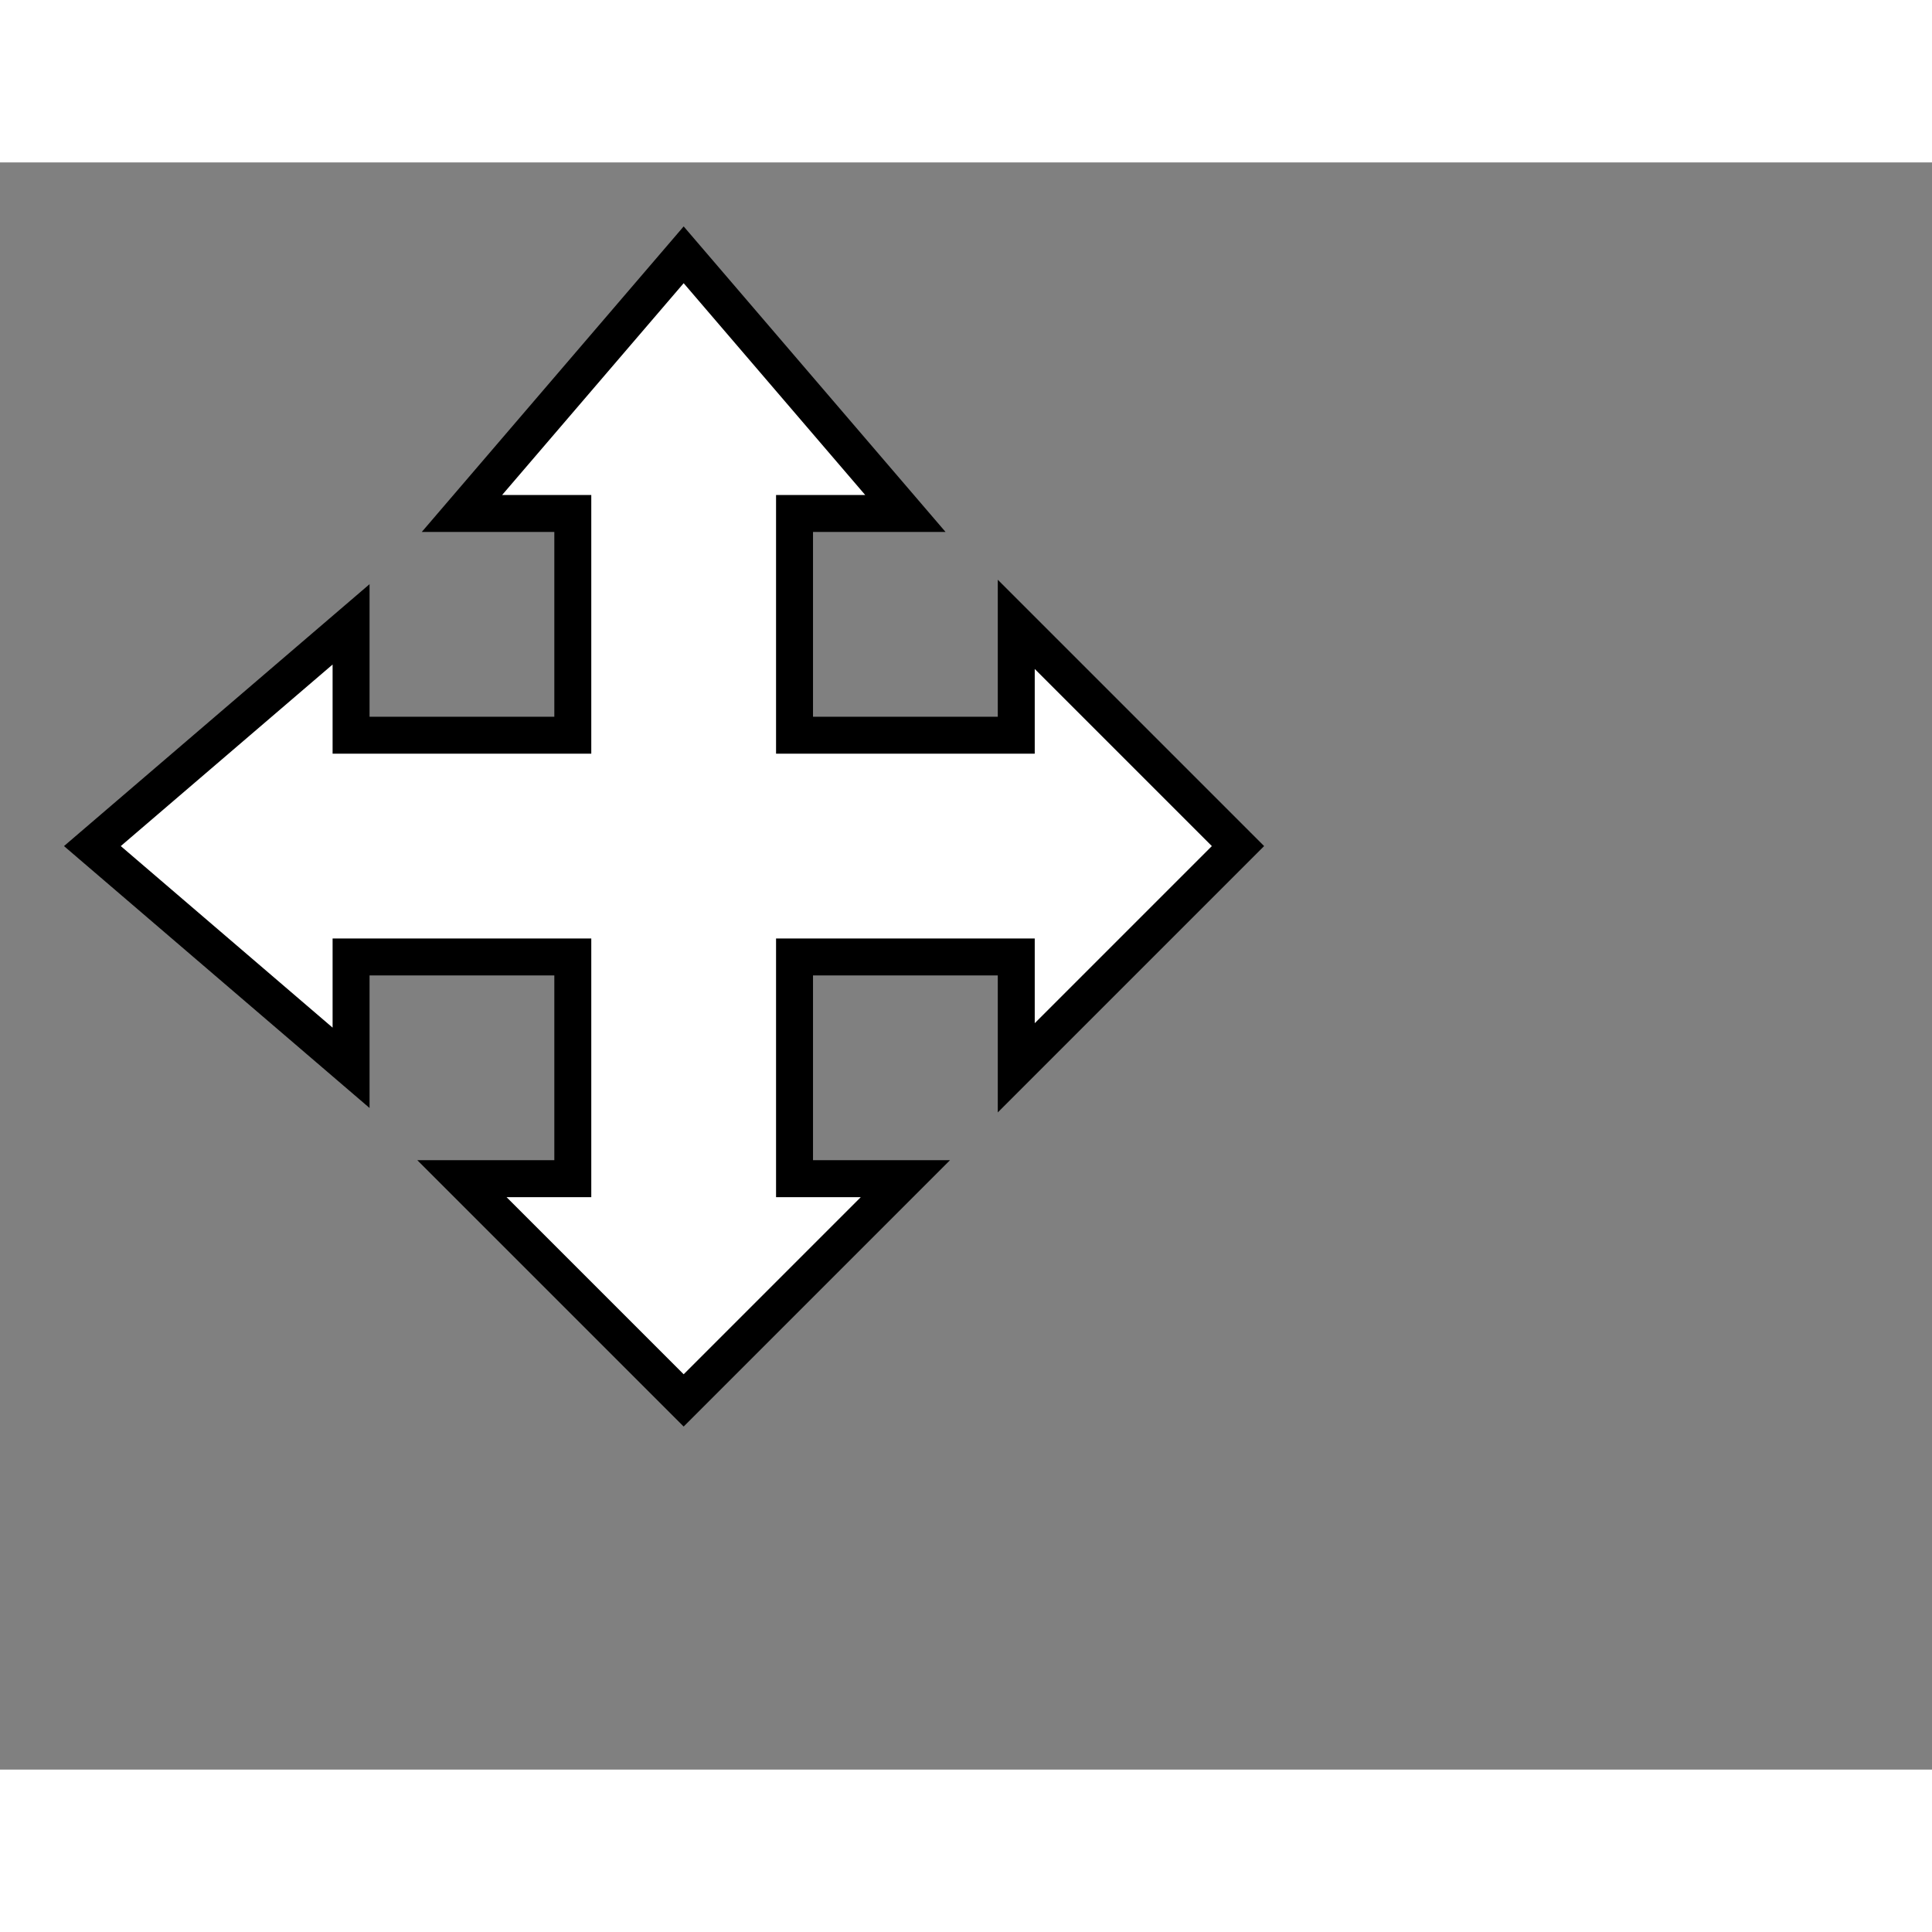 <svg style="width: 36px; height: 36px; display: block; position: relative; overflow: hidden; cursor: move; left: 2px; top: 2px;" xmlns="http://www.w3.org/2000/svg" viewBox="0 0 52.28 43.49"><rect x="0" y="0" width="52.28" height="43.49" fill="#808080" stroke="none"/><g><g></g><g><g transform="translate(0.5,0.5)" style="visibility: visible;"><path d="M 21 15 L 27 15 L 27 12 L 33 18 L 27 24 L 27 21 L 21 21 L 21 27 L 24 27 L 18 33 L 12 27 L 15 27 L 15 21 L 9 21 L 9 24 L 2 18 L 9 12 L 9 15 L 15 15 L 15 9 L 12 9 L 18 2 L 24 9 L 21 9 Z" fill="#ffffff" stroke="#000000" stroke-miterlimit="10" pointer-events="all"></path></g></g><g></g><g></g></g></svg>